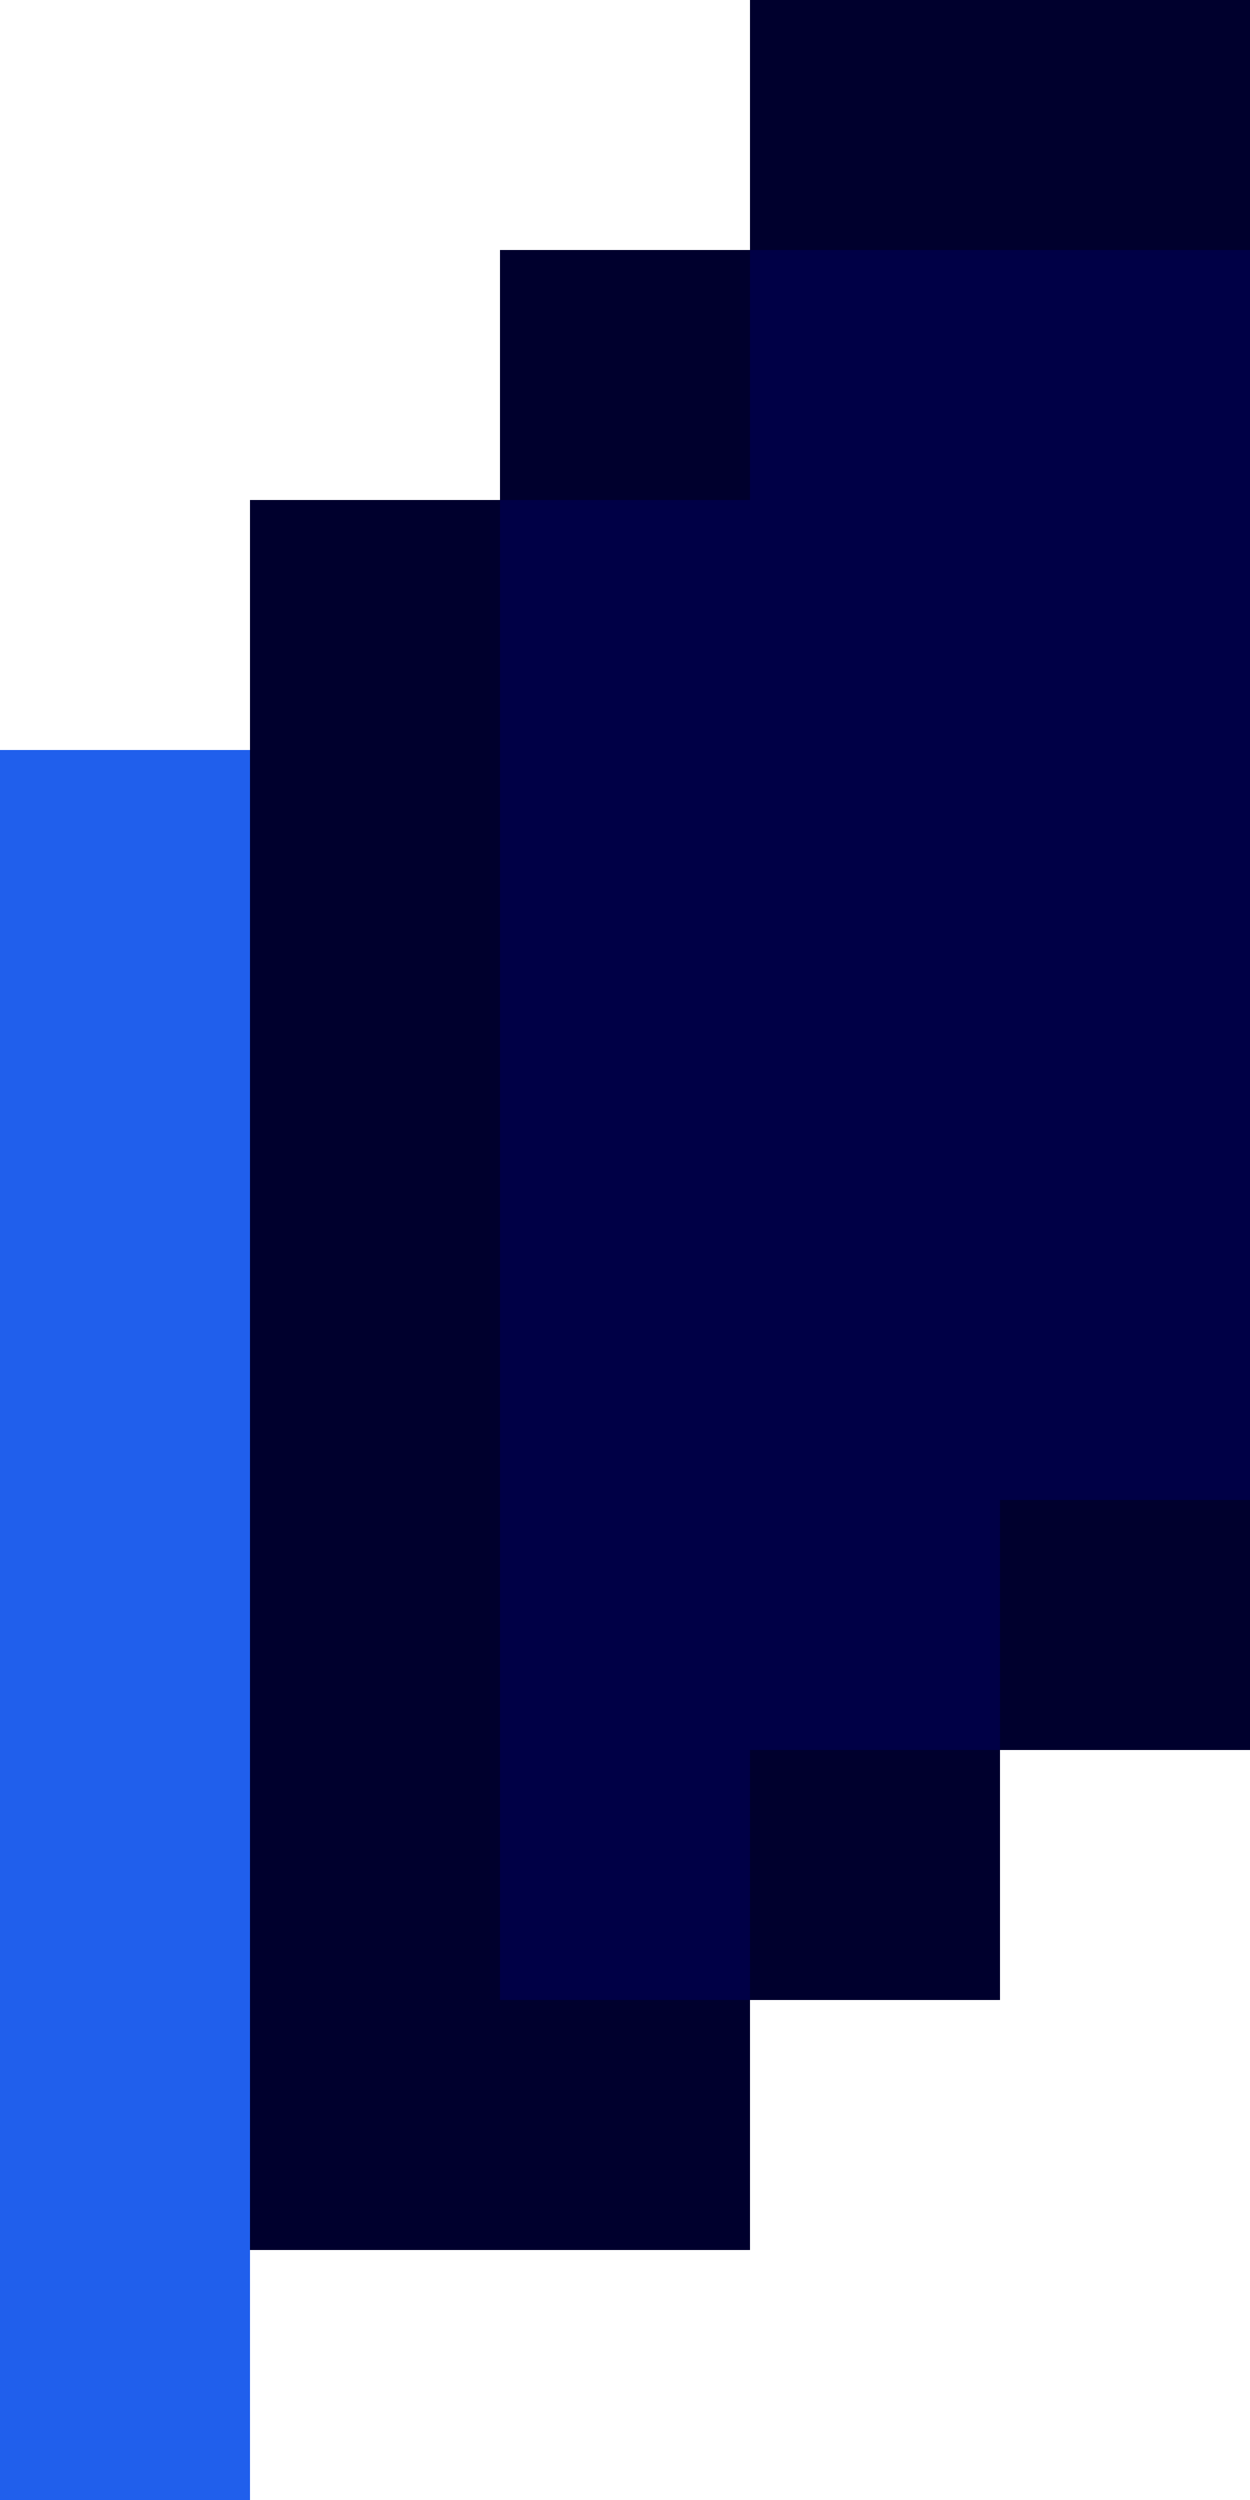 <svg xmlns="http://www.w3.org/2000/svg" viewBox="0 0 5 10"><path d="M1 3V2h1V1h1V0h2v7H4v1H3v1H1v1H0V3h1z" fill="#00002d"/><path d="M3 2V1h2v5H4v1H3v1H2V2h1z" fill="#000046"/><path d="M1 3v7H0V3h1z" fill="#205fec"/></svg>